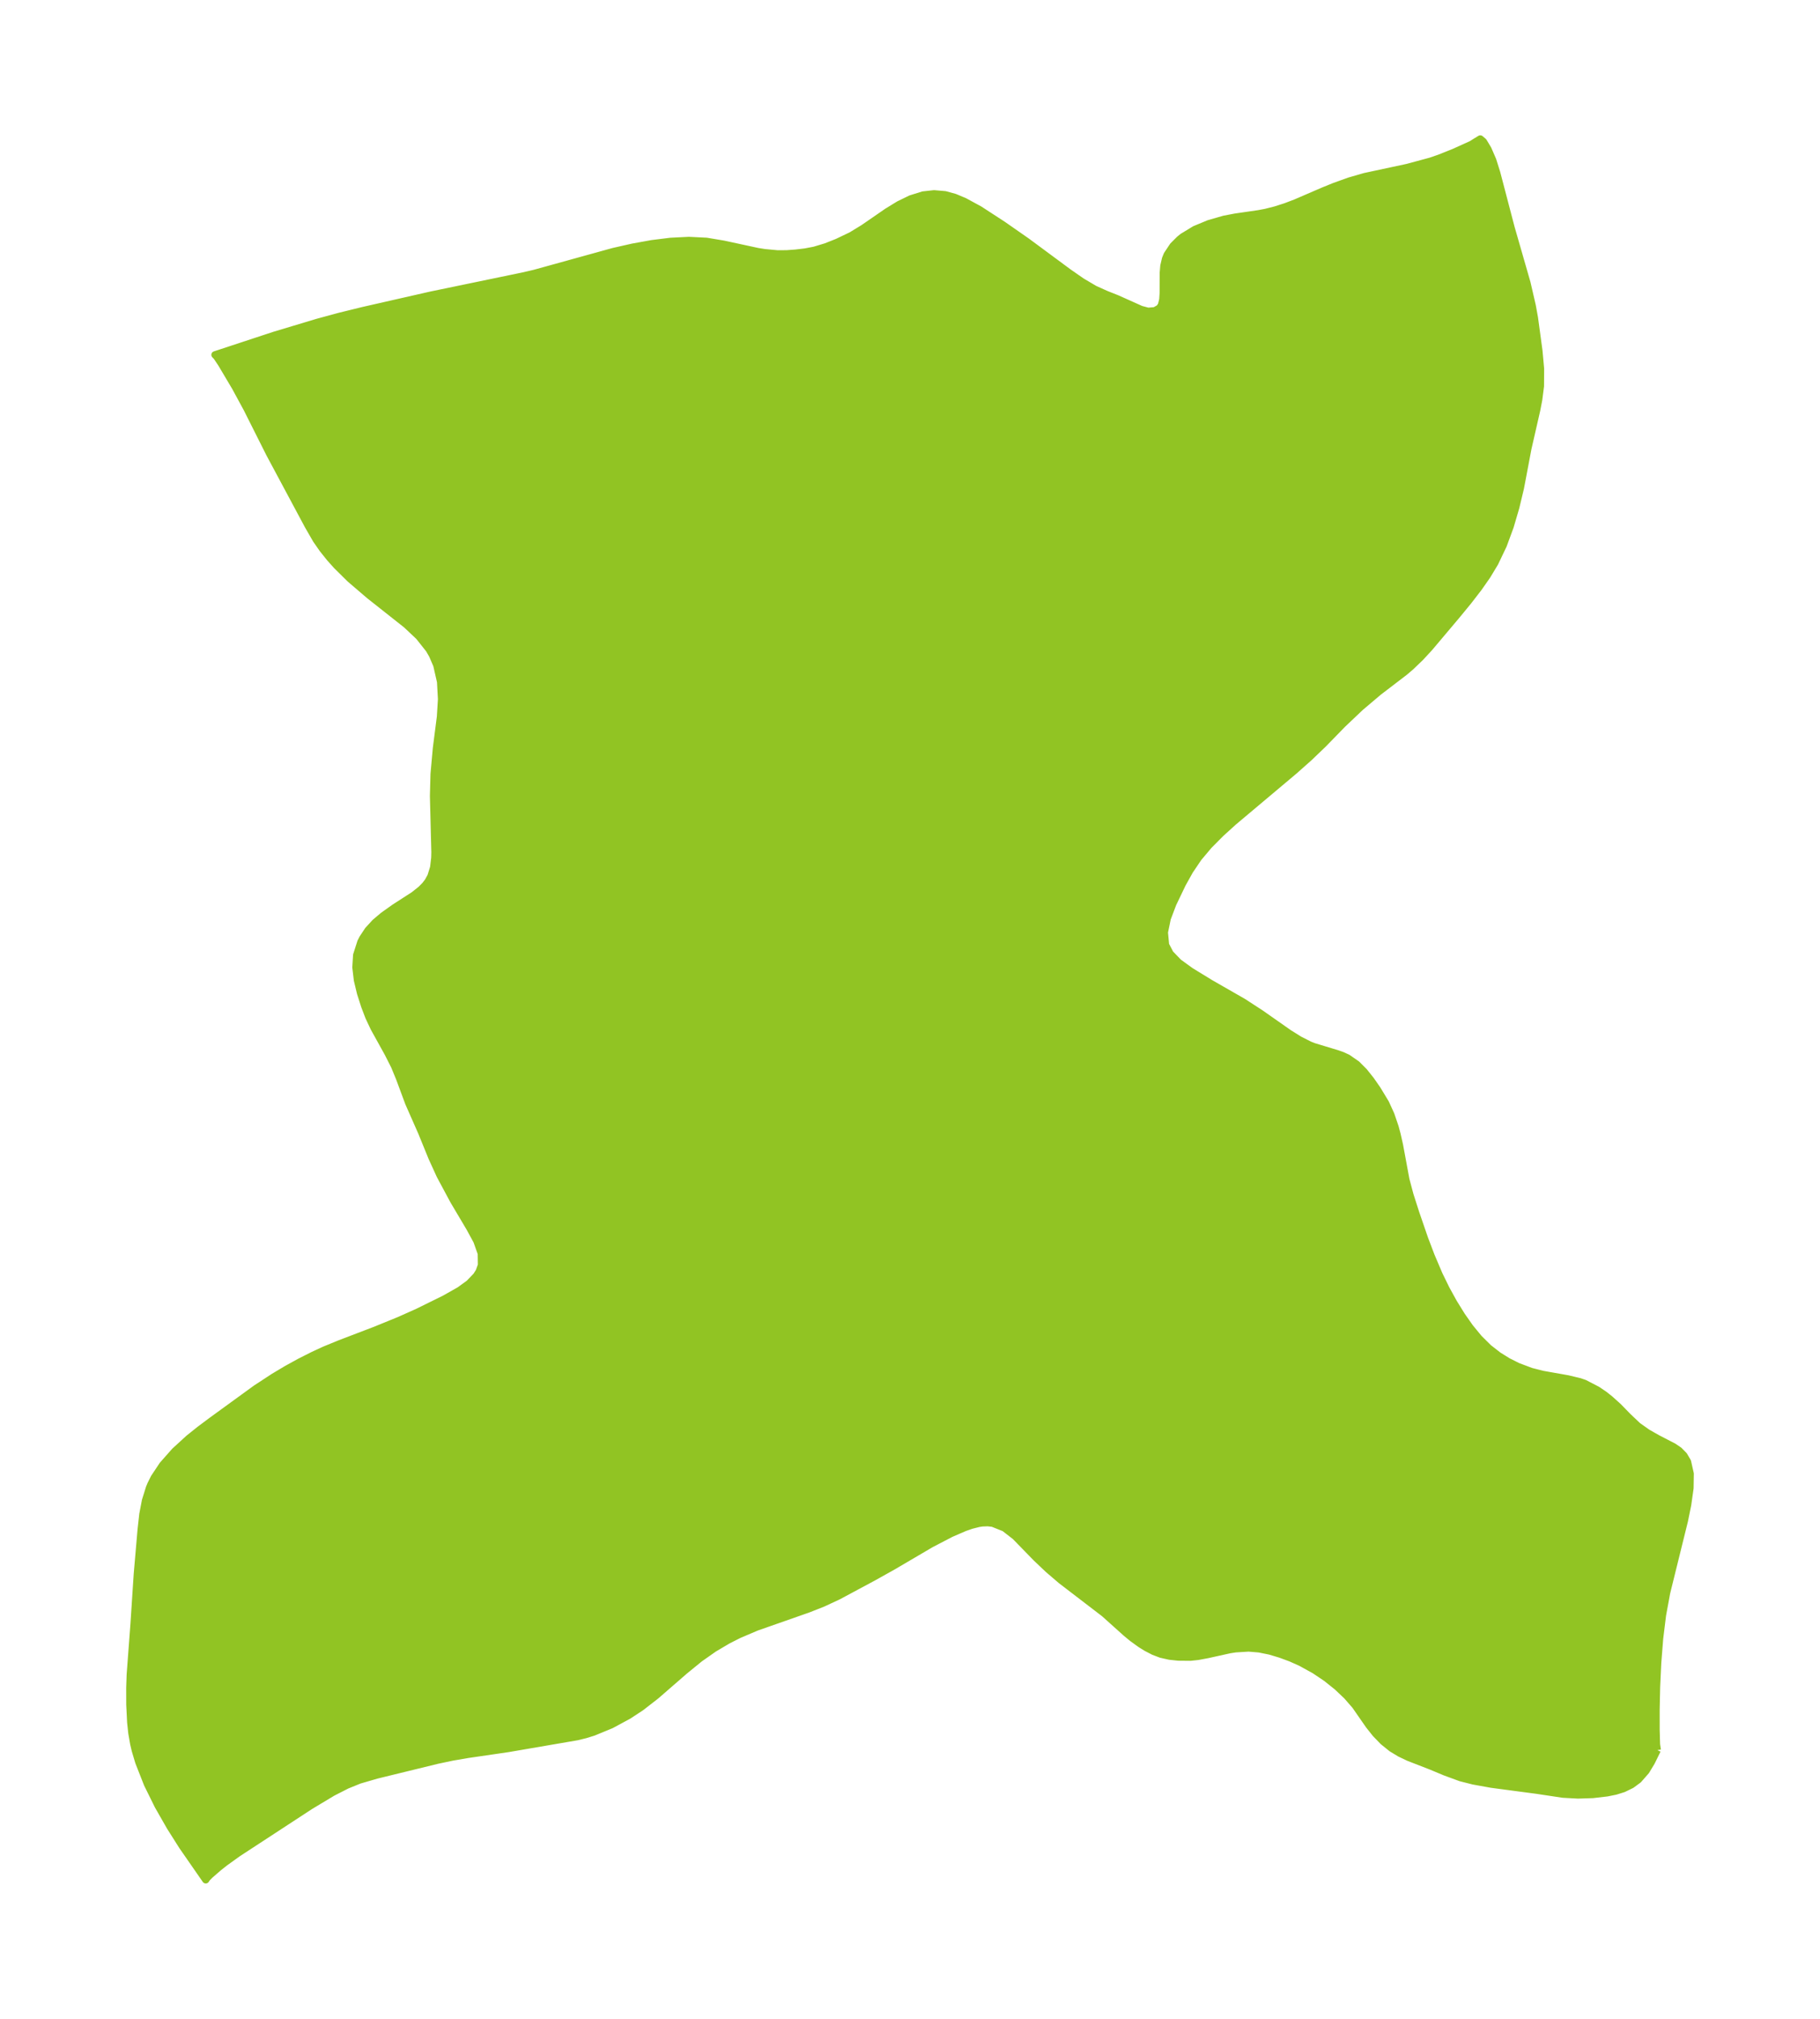 <?xml version="1.0" encoding="UTF-8"?>
<!DOCTYPE svg  PUBLIC '-//W3C//DTD SVG 1.1//EN'  'http://www.w3.org/Graphics/SVG/1.1/DTD/svg11.dtd'>
<svg width="253.02pt" height="280.51pt" version="1.1" viewBox="0 0 253.02 280.51" xmlns="http://www.w3.org/2000/svg" xmlns:xlink="http://www.w3.org/1999/xlink">
 <defs>
  <style type="text/css">*{stroke-linejoin: round; stroke-linecap: butt}</style>
 </defs>
 <g id="figure_1">
  <g id="patch_1">
   <path d="m-0 280.51h253.02v-280.51h-253.02v280.51z" fill="none"/>
  </g>
  <g id="axes_1">
   <g id="PatchCollection_1">
    <defs>
     <path id="m8b26916d95" d="m230.4-37.335-0.812 1.653-0.762 1.262-1.057 1.205-0.956 0.703-1.11 0.543-1.101 0.345-1.185 0.239-1.976 0.231-2.072 0.067-2.091-0.115-3.627-0.546-6.322-0.839-2.498-0.451-1.766-0.447-2.147-0.787-1.943-0.812-3.135-1.217-1.215-0.578-1.144-0.691-1.178-0.948-1.052-1.085-0.929-1.17-1.903-2.738-1.169-1.344-1.358-1.286-1.506-1.203-1.62-1.088-1.93-1.065-1.408-0.626-1.427-0.527-1.459-0.437-1.484-0.3-1.473-0.124-1.822 0.112-0.806 0.124-3.082 0.682-1.338 0.249-1.04 0.111-1.676-0.015-1.219-0.128-1.202-0.27-1.018-0.389-1.002-0.518-0.809-0.502-1.141-0.823-0.862-0.711-3.04-2.728-6.01-4.604-1.794-1.536-1.657-1.572-2.924-3.002-1.5-1.162-1.641-0.656-0.693-0.075-0.756 0.029-0.482 0.071-1.036 0.262-0.934 0.326-1.896 0.82-2.786 1.449-5.26 3.088-2.773 1.55-4.831 2.592-2.164 1.008-2.069 0.814-7.128 2.497-2.476 1.054-1.514 0.766-1.942 1.146-1.995 1.4-2.054 1.674-4.027 3.496-2.088 1.619-1.729 1.132-2.404 1.299-2.472 1.016-1.109 0.344-1.153 0.283-9.614 1.65-5.595 0.816-2.142 0.368-2.089 0.441-8.415 2.056-2.413 0.702-1.748 0.709-1.977 1.008-3.115 1.87-10.064 6.574-1.776 1.276-0.863 0.68-1.23 1.067-0.438 0.445-0.147 0.231-3.256-4.694-1.706-2.697-1.661-2.906-1.488-3.013-1.204-3.06-0.481-1.615-0.218-0.918-0.261-1.496-0.161-1.501-0.121-2.46-0.005-2.34 0.062-1.836 0.528-7.026 0.455-6.95 0.535-6.185 0.239-2.126 0.356-1.865 0.555-1.782 0.209-0.501 0.464-0.926 1.177-1.767 1.686-1.905 1.942-1.775 1.552-1.241 1.618-1.209 6.158-4.474 2.503-1.637 1.784-1.063 1.821-1.002 1.852-0.935 1.593-0.735 2.106-0.864 4.904-1.873 3.373-1.375 2.58-1.153 3.74-1.844 2.065-1.168 1.321-0.959 1.011-1.052 0.386-0.614 0.314-0.875-0.023-1.626-0.615-1.736-0.993-1.823-2.248-3.79-1.874-3.493-1.12-2.453-1.444-3.54-1.803-4.089-1.271-3.426-0.696-1.689-0.904-1.785-1.946-3.513-0.719-1.527-0.571-1.494-0.584-1.816-0.434-1.808-0.209-1.77 0.103-1.702 0.584-1.825 0.261-0.511 0.749-1.132 0.975-1.063 1.118-0.947 1.573-1.119 2.685-1.732 1.015-0.806 0.565-0.575 0.399-0.518 0.402-0.727 0.378-1.222 0.159-1.34 0.02-0.78-0.199-7.814 0.081-3.053 0.326-3.607 0.558-4.354 0.149-2.445-0.132-2.418-0.527-2.313-0.609-1.411-0.457-0.79-1.414-1.782-1.741-1.639-5.133-4.056-2.687-2.301-1.865-1.841-0.966-1.08-0.988-1.235-0.893-1.285-1.137-1.974-5.345-9.98-3.148-6.266-1.622-2.989-1.942-3.271-0.649-0.966-0.243-0.251 8.275-2.724 5.977-1.795 3.089-0.838 3.264-0.801 9.43-2.144 12.76-2.644 1.647-0.382 10.94-3.025 2.693-0.611 2.66-0.482 2.61-0.324 2.541-0.127 2.448 0.121 2.385 0.401 4.743 1.024 0.96 0.152 1.801 0.168 1.277-0.01 1.26-0.093 1.294-0.154 1.28-0.243 1.605-0.484 1.581-0.627 1.938-0.924 1.691-1.031 3.326-2.292 1.613-0.988 1.655-0.804 1.7-0.53 1.53-0.169 1.535 0.131 1.348 0.371 1.344 0.565 2.087 1.134 3.245 2.109 3.333 2.323 5.806 4.293 1.851 1.284 1.788 1.054 1.59 0.712 1.504 0.597 3.341 1.496 0.98 0.26 0.944-0.077 0.647-0.371 0.272-0.423 0.183-0.757 0.056-0.876 0.01-2.817 0.083-0.989 0.23-0.983 0.228-0.559 0.822-1.238 0.902-0.902 0.443-0.357 1.682-1.021 1.942-0.807 2.134-0.614 1.522-0.291 3.264-0.474 0.985-0.185 1.395-0.354 1.387-0.447 1.383-0.526 3.897-1.681 1.454-0.59 2.094-0.755 2.154-0.624 5.922-1.268 3.239-0.875 1.226-0.422 2.011-0.802 2.452-1.107 0.615-0.389 0.609-0.37 0.437 0.375 0.631 1.053 0.66 1.523 0.555 1.766 1.999 7.627 2.204 7.659 0.734 3.177 0.303 1.659 0.626 4.609 0.225 2.467-0.013 2.436-0.245 1.906-0.282 1.446-1.216 5.316-1.041 5.493-0.642 2.679-0.781 2.658-0.955 2.591-1.18 2.474-1.073 1.778-1.189 1.701-1.423 1.842-1.638 1.994-3.767 4.465-1.263 1.366-1.312 1.26-0.881 0.751-3.633 2.779-2.529 2.141-2.469 2.343-2.679 2.75-1.94 1.859-2.078 1.846-8.451 7.103-1.784 1.618-1.651 1.664-1.459 1.733-1.205 1.787-1.012 1.816-1.326 2.763-0.779 2.055-0.398 1.928 0.167 1.748 0.632 1.208 1.178 1.221 1.675 1.212 2.756 1.687 4.543 2.603 2.426 1.576 3.914 2.743 1.472 0.92 1.433 0.726 0.587 0.231 3.254 0.985 0.625 0.218 0.801 0.362 1.281 0.886 1.012 1.014 0.944 1.184 0.899 1.294 1.157 1.911 0.734 1.61 0.587 1.725 0.261 0.97 0.343 1.508 0.888 4.8 0.575 2.154 0.805 2.509 1.222 3.553 0.914 2.405 1.101 2.586 0.963 1.972 1.049 1.907 1.128 1.824 1.153 1.643 1.241 1.511 1.352 1.339 1.355 1.052 1.328 0.826 1.376 0.69 1.842 0.694 1.599 0.408 3.503 0.62 1.665 0.399 0.676 0.233 1.753 0.907 0.979 0.662 0.806 0.639 1.153 1.04 1.362 1.398 1.346 1.27 1.339 0.949 1.403 0.795 2.22 1.147 0.773 0.524 0.671 0.684 0.506 0.86 0.378 1.678-0.031 2.018-0.327 2.304-0.448 2.201-2.476 10.016-0.573 3.103-0.402 3.272-0.266 3.361-0.157 3.344-0.069 3.176 0.001 2.783 0.058 2.047 0.116 0.784" stroke="#91c423"/>
    </defs>
    <g clip-path="url(#pf250cef7f6)">
     <use y="280.512" fill="#91c423" stroke="#91c423" xlink:href="#m8b26916d95"/>
    </g>
   </g>
  </g>
 </g>
 <defs>
  <clipPath id="pf250cef7f6">
   <rect x="7.2" y="7.2" width="238.62" height="266.11"/>
  </clipPath>
 </defs>
</svg>
